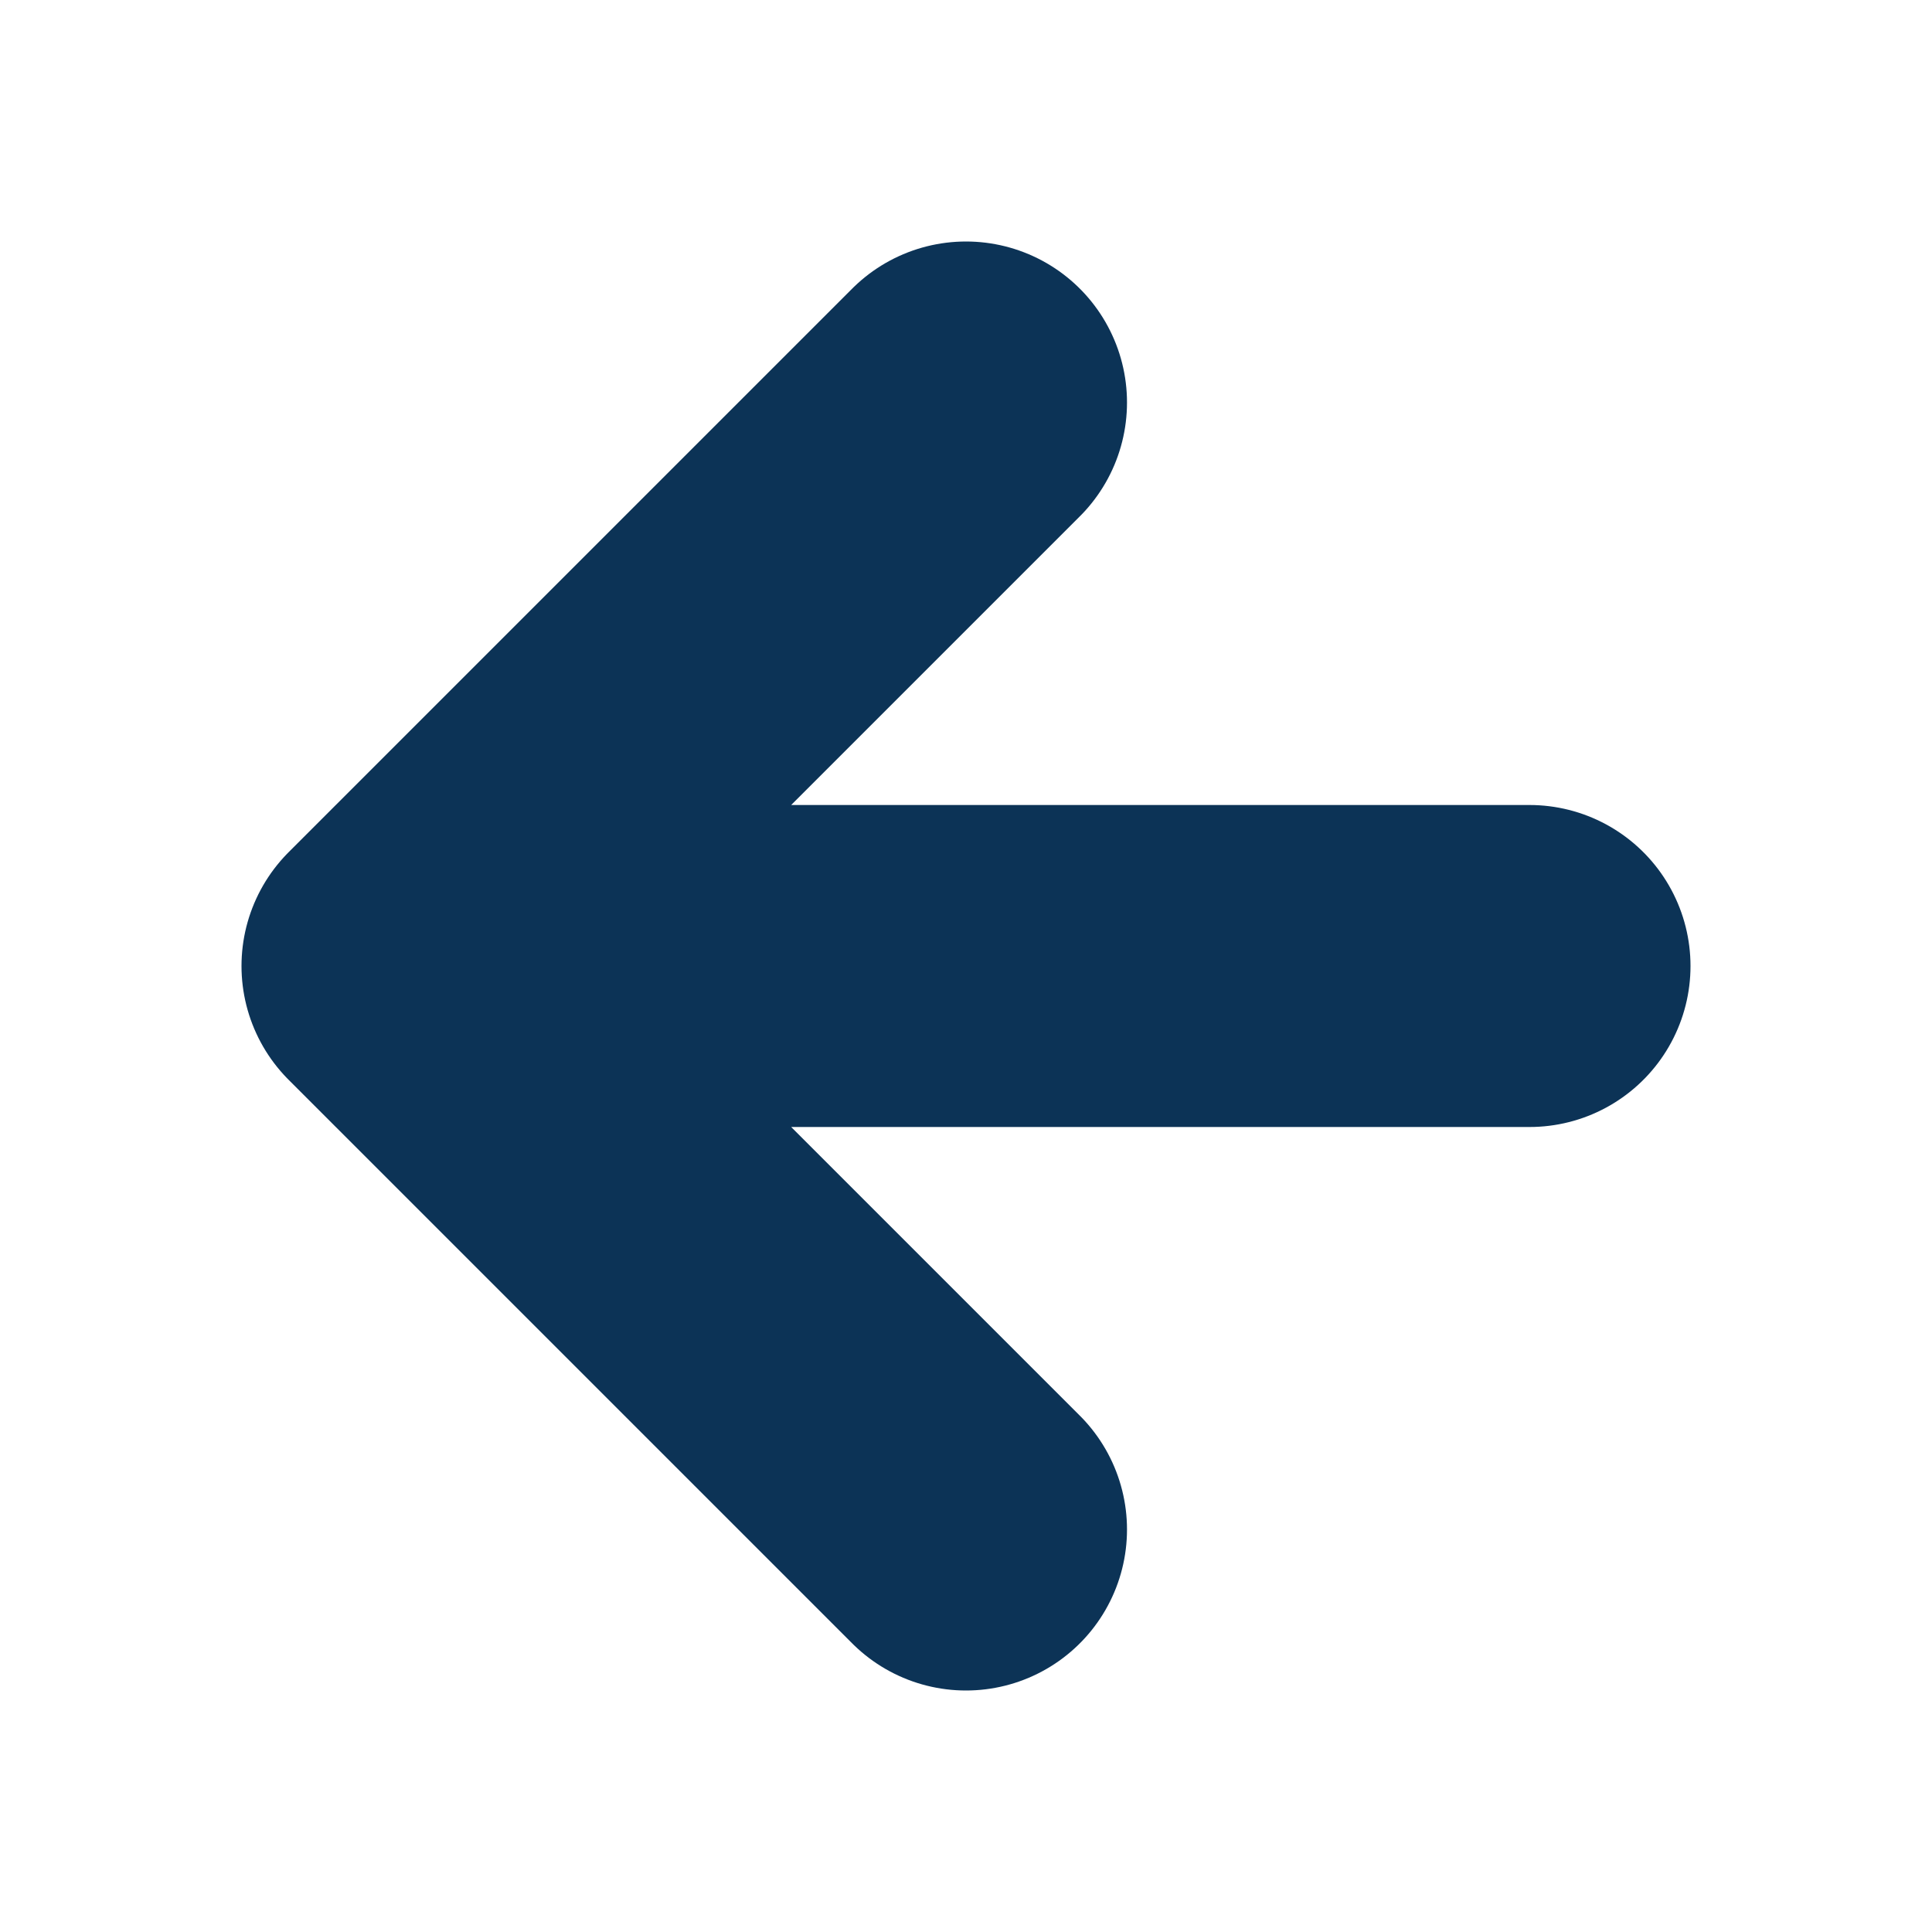 <svg xmlns="http://www.w3.org/2000/svg" width="40" height="40" viewBox="0 0 24 24" fill="none" stroke="#0c3356" stroke-width="4" stroke-linecap="round" stroke-linejoin="round"><path d="M19 12H6M12 5l-7 7 7 7"/></svg>